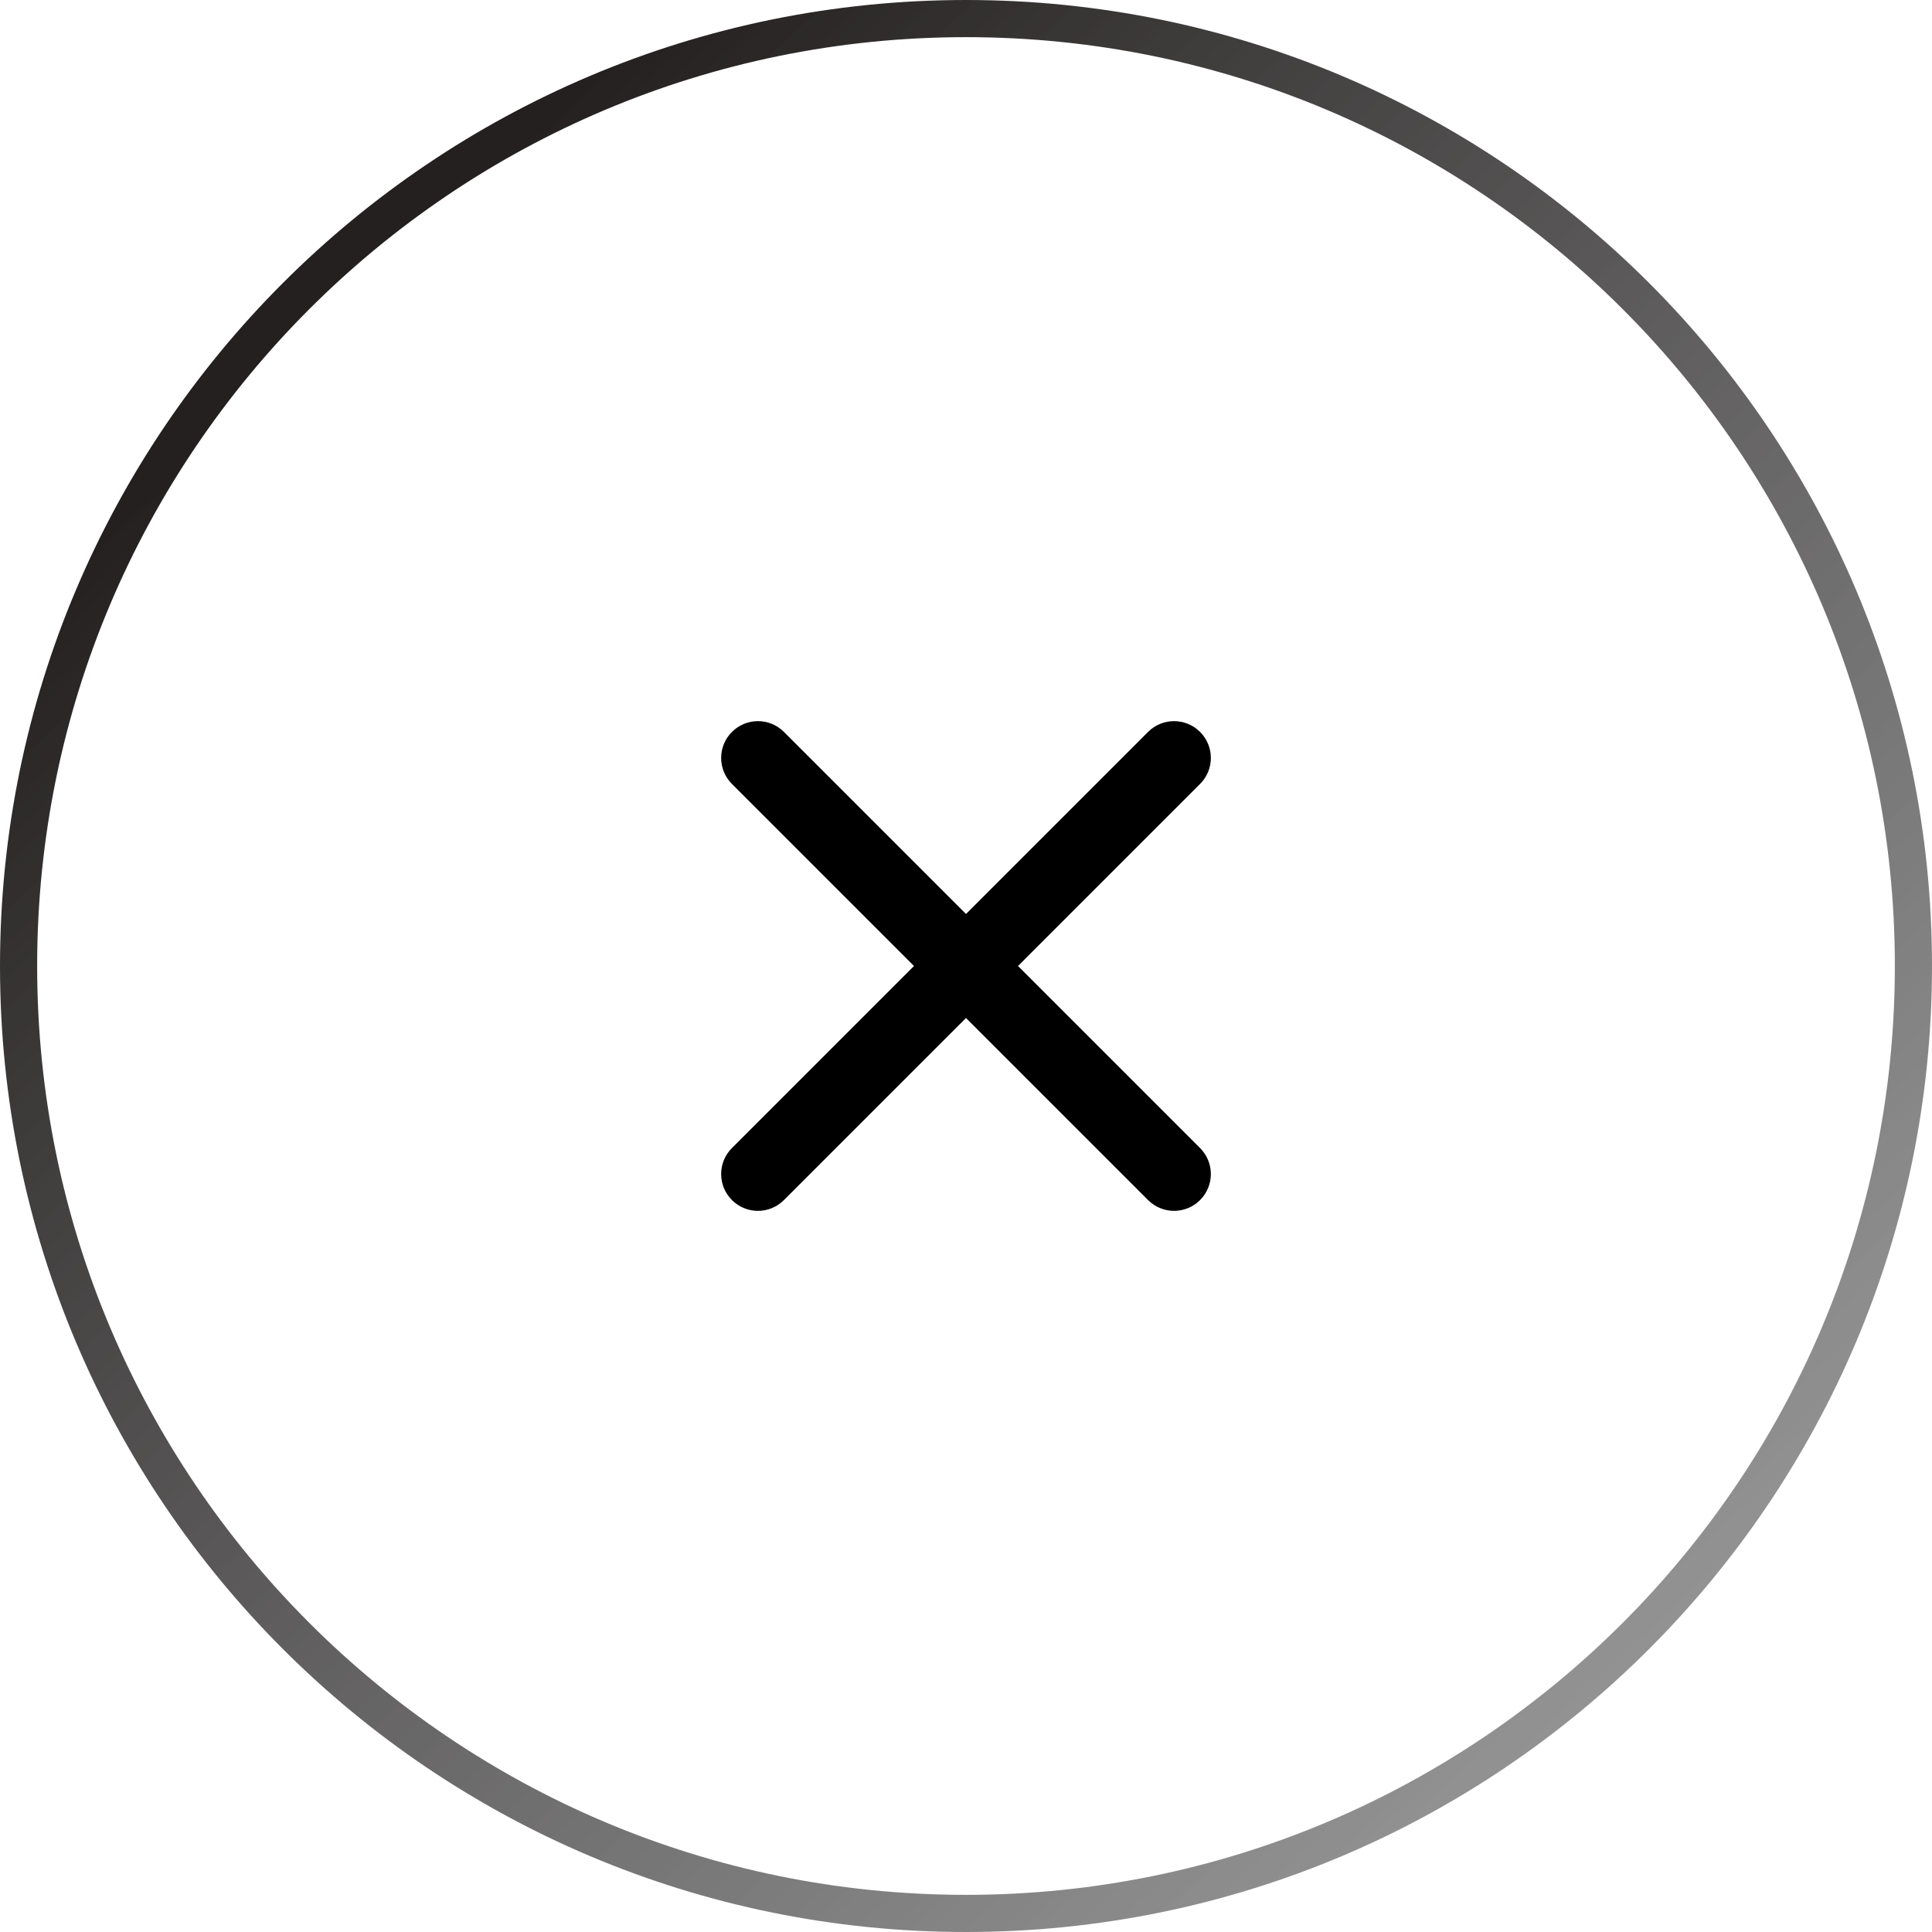 <svg width="52" height="52" viewBox="0 0 52 52" fill="none" xmlns="http://www.w3.org/2000/svg">
<path d="M26 0.5C40.083 0.5 51.5 11.917 51.5 26C51.5 40.083 40.083 51.5 26 51.5C11.917 51.5 0.5 40.083 0.5 26C0.5 11.917 11.917 0.5 26 0.5Z" stroke="url(#paint0_linear_11_8)"/>
<path d="M21.1 32.3C20.713 32.687 20.087 32.687 19.7 32.3C19.313 31.913 19.313 31.287 19.7 30.9L24.6 26L19.7 21.1C19.313 20.713 19.313 20.087 19.7 19.7C20.087 19.313 20.713 19.313 21.1 19.7L26 24.6L30.9 19.7C31.287 19.313 31.913 19.313 32.3 19.7C32.687 20.087 32.687 20.713 32.3 21.1L27.4 26L32.3 30.9C32.687 31.287 32.687 31.913 32.3 32.3C31.913 32.687 31.287 32.687 30.9 32.3L26 27.4L21.1 32.3Z" fill="black"/>
<defs>
<linearGradient id="paint0_linear_11_8" x1="8.955" y1="8.386" x2="44.182" y2="45.886" gradientUnits="userSpaceOnUse">
<stop stop-color="#242020"/>
<stop offset="1" stop-color="#666666" stop-opacity="0.7"/>
</linearGradient>
</defs>
</svg>

